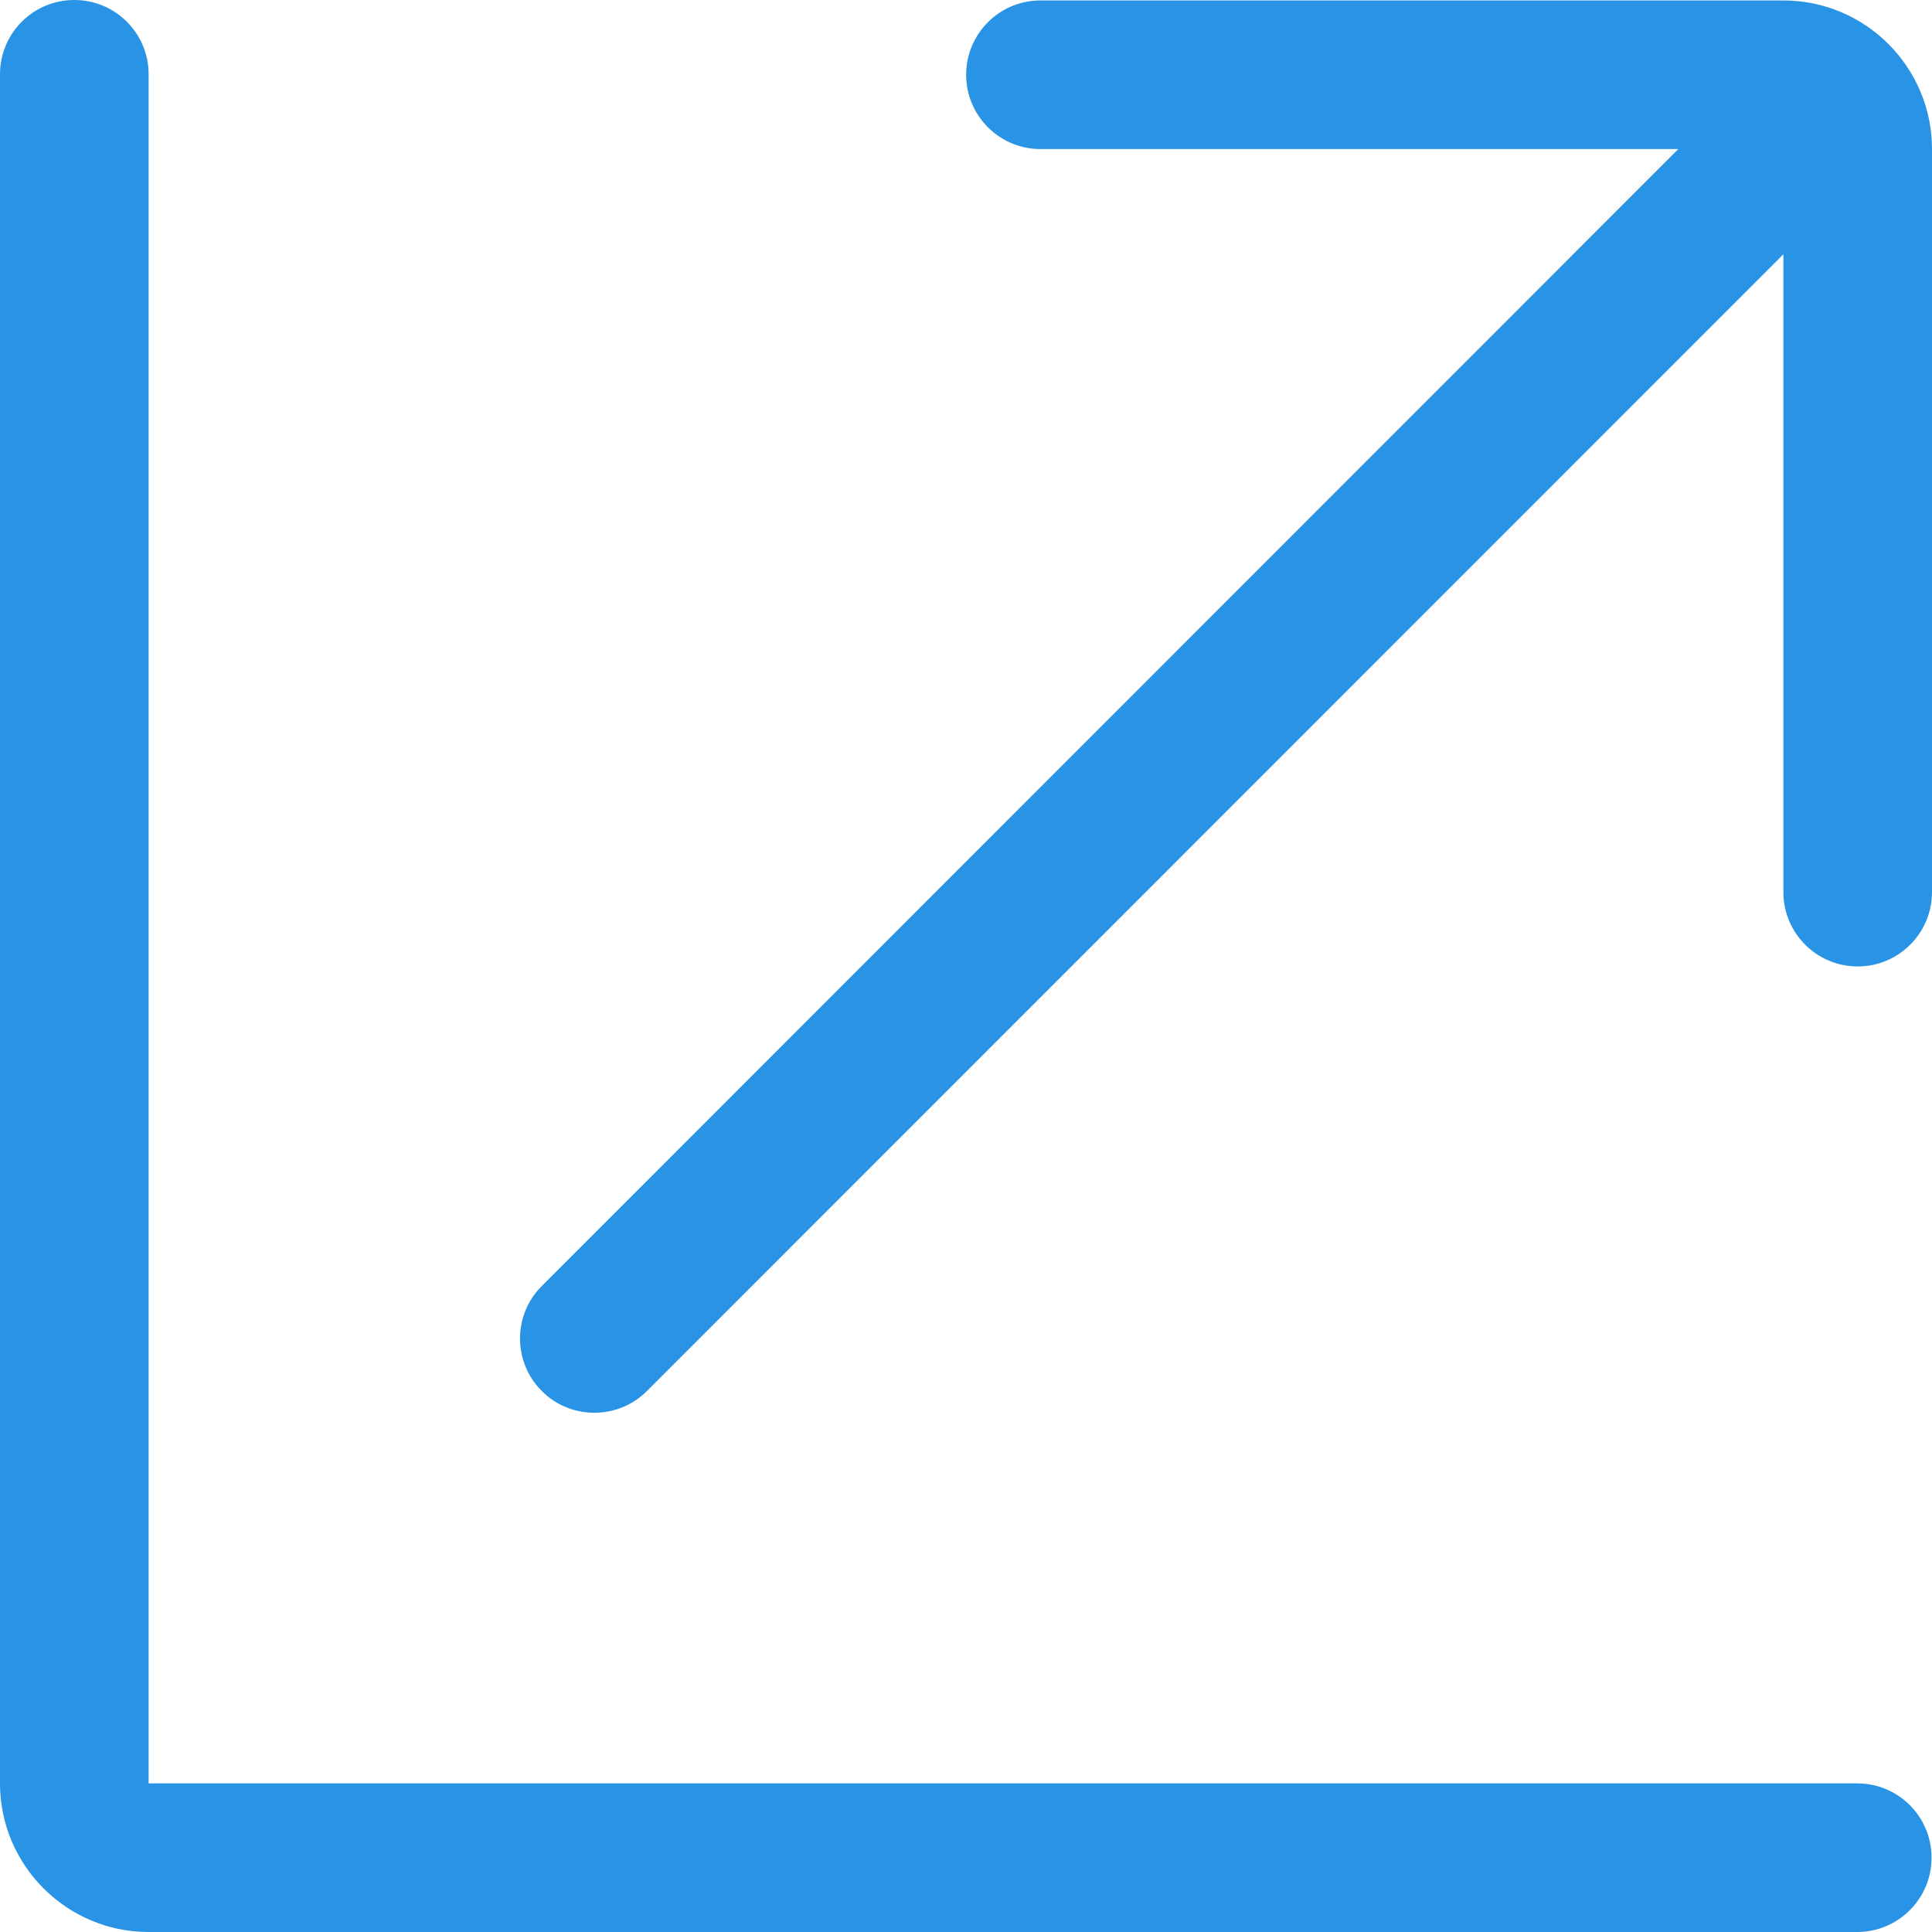 <svg width="13" height="13" viewBox="0 0 13 13" fill="none" xmlns="http://www.w3.org/2000/svg">
<path fill-rule="evenodd" clip-rule="evenodd" d="M12 0.003H7.001C6.725 0.003 6.501 0.227 6.501 0.503C6.501 0.779 6.725 1.003 7.001 1.003H11.293L3.646 8.653C3.45 8.848 3.45 9.165 3.646 9.36C3.743 9.458 3.871 9.506 3.999 9.506C4.127 9.506 4.255 9.458 4.353 9.36L12 1.711V6.003C12 6.279 12.224 6.503 12.5 6.503C12.776 6.503 13 6.279 13 6.003V1.003C13 0.452 12.552 0.003 12 0.003ZM12.997 12.5C12.997 12.776 12.773 13 12.497 13H1C0.448 13 0 12.551 0 12V0.5C0 0.223 0.224 0 0.5 0C0.776 0 1 0.223 1 0.5V12H12.497C12.773 12 12.997 12.223 12.997 12.5Z" fill="#2993E5"/>
</svg>

